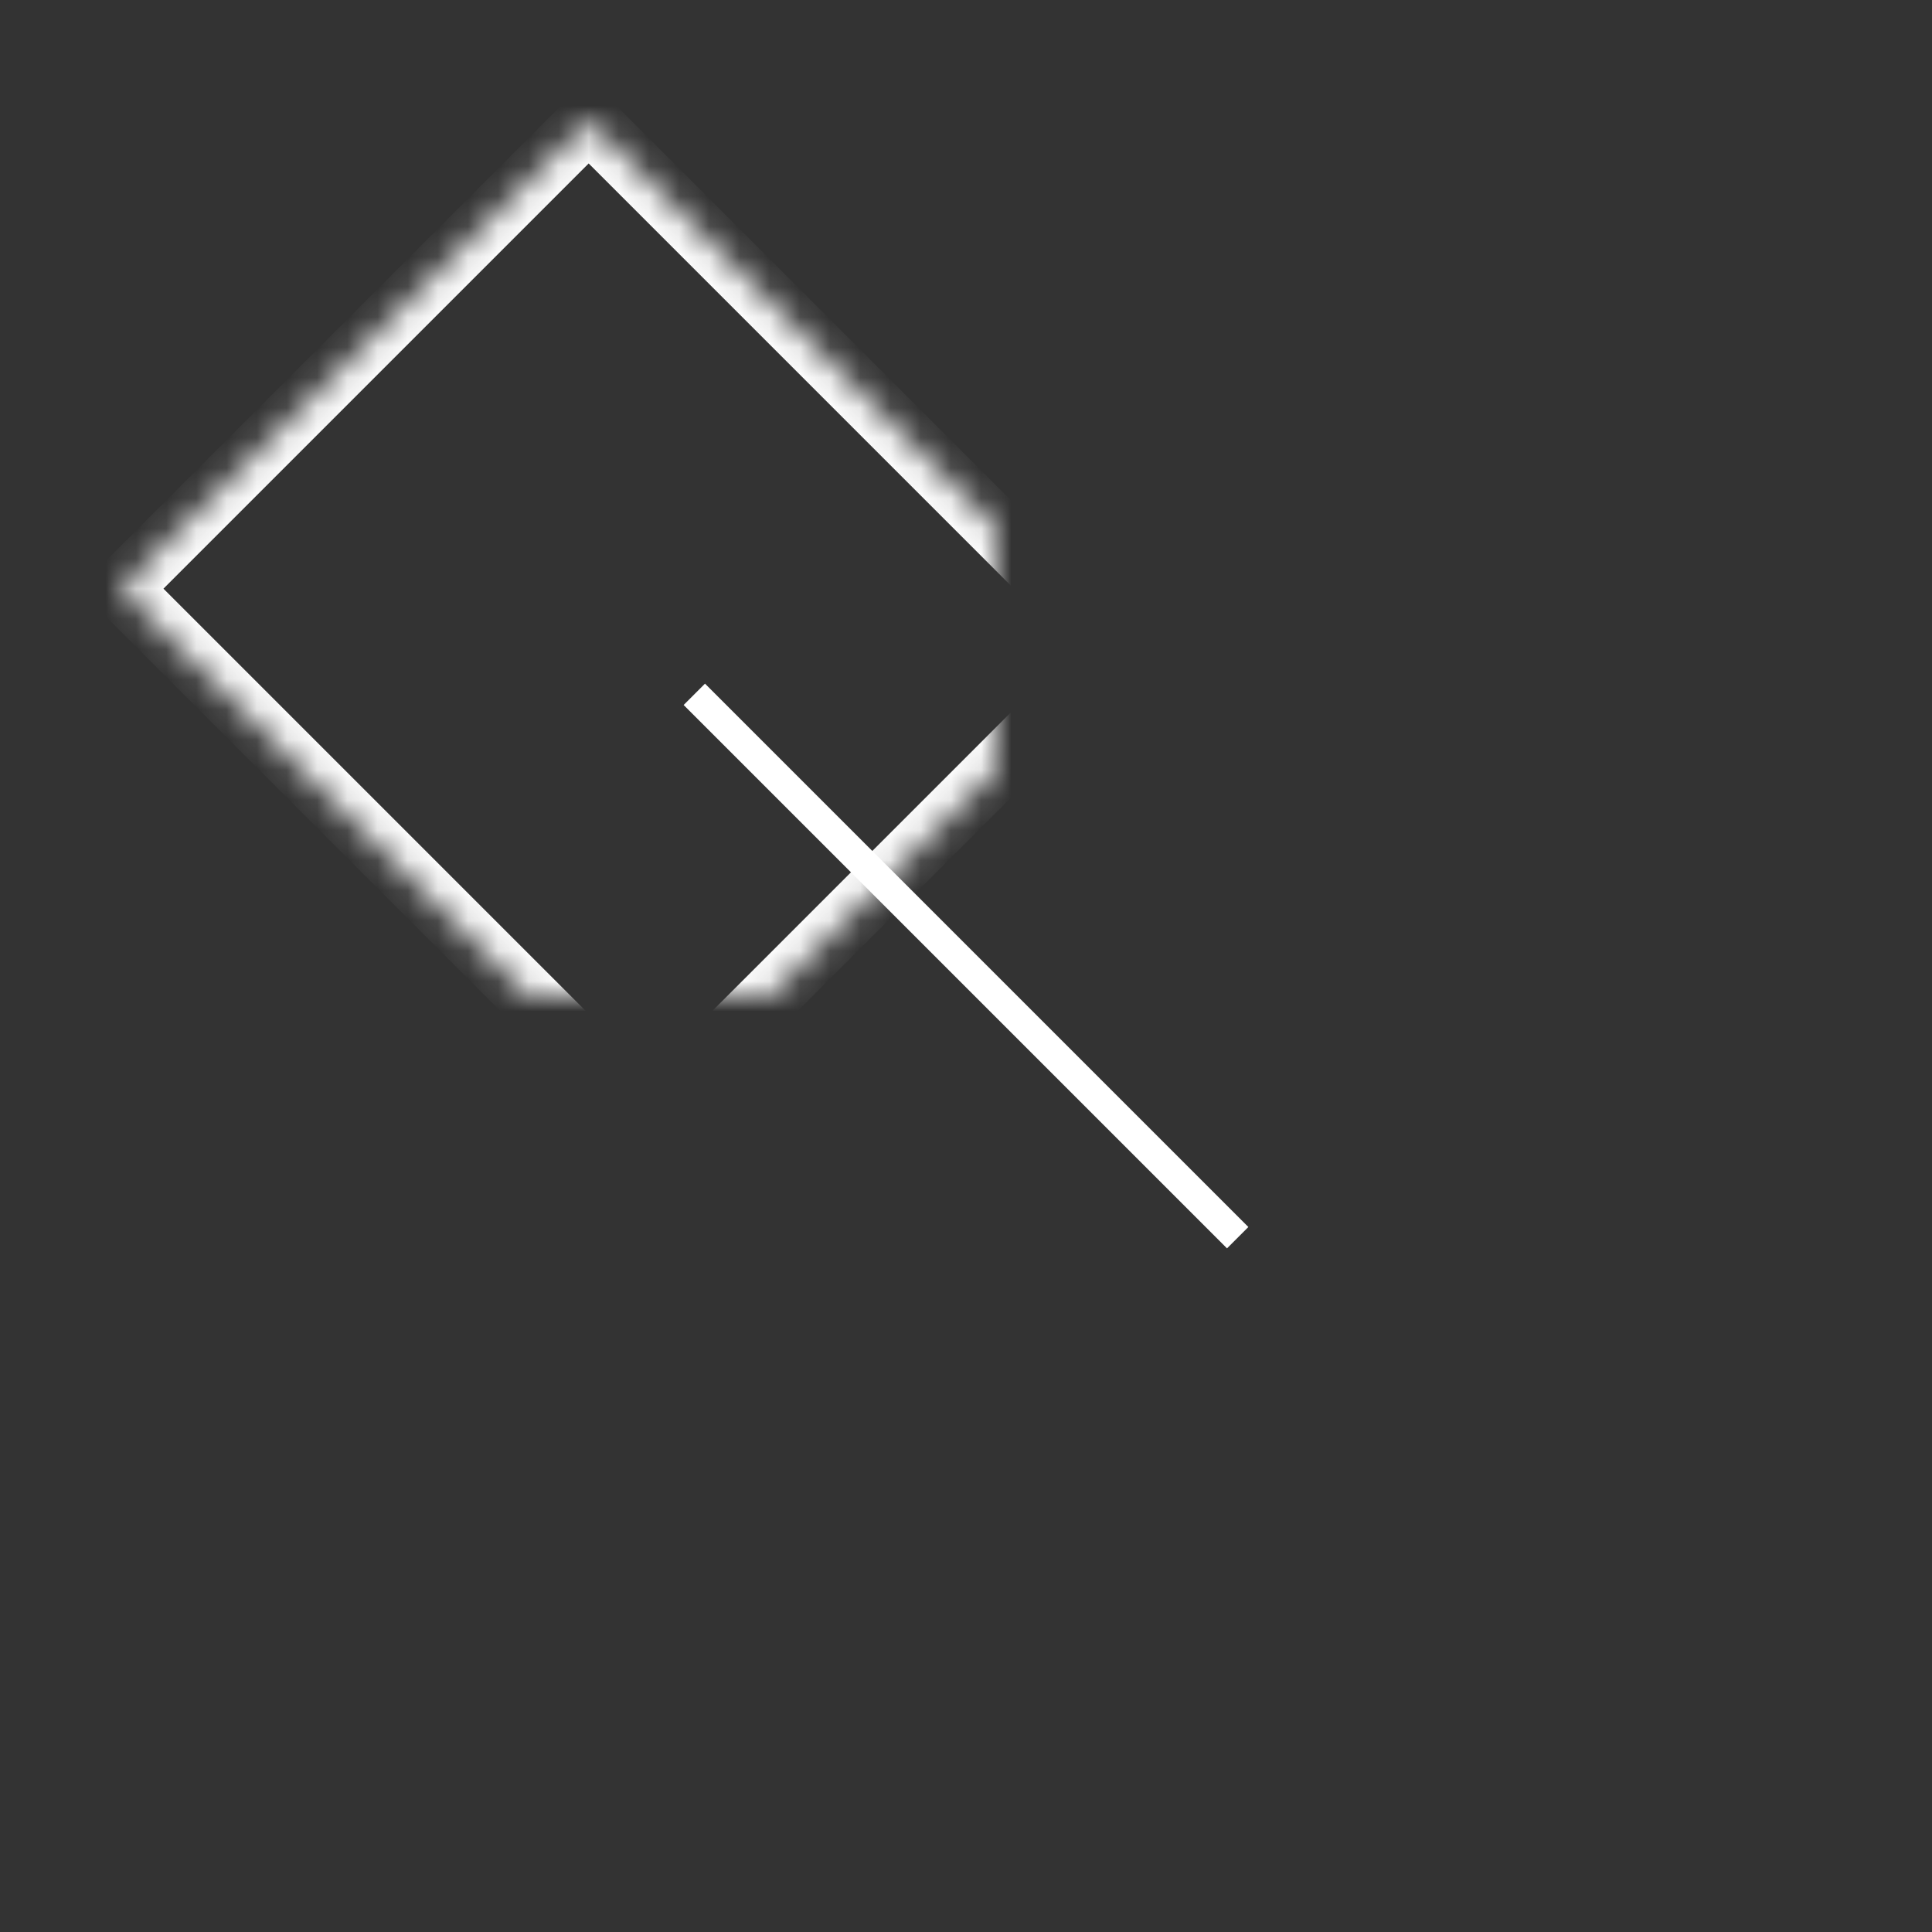 <?xml version="1.0" encoding="UTF-8" standalone="no"?>
<svg width="64px" height="64px" viewBox="0 0 64 64" version="1.1" xmlns="http://www.w3.org/2000/svg" xmlns:xlink="http://www.w3.org/1999/xlink">
    <rect x="0" y="0" width="64" height="64" fill="#333333" stroke="none"/>
    <!-- Generator: Sketch 39.1 (31720) - http://www.bohemiancoding.com/sketch -->
    <title>link-thin</title>
    <desc>Created with Sketch.</desc>
    <defs>
        <polygon id="path-1" points="19.5 4 4 19.5 21.5 37 37 21.5"></polygon>
        <mask id="mask-2" maskContentUnits="userSpaceOnUse" maskUnits="objectBoundingBox" x="0" y="0" width="33" height="33" fill="white">
            <use xlink:href="#path-1"></use>
        </mask>
        <polygon id="path-3" points="42.5 27 27 42.5 44.5 60 60 44.5"></polygon>
        <mask id="mask-4" maskContentUnits="userSpaceOnUse" maskUnits="objectBoundingBox" x="0" y="0" width="33" height="33" fill="white">
            <use xlink:href="#path-3"></use>
        </mask>
    </defs>
    <g id="evo-icon" stroke="none" stroke-width="1" fill="none" fill-rule="evenodd">
        <g id="link-thin" stroke="#ffffff">
            <path d="M23,23 L41,41" id="line"></path>
            <use id="rectangle1" mask="url(#mask-2)" stroke-width="2" xlink:href="#path-1"></use>
            <use id="rectangle2" mask="url(#mask-4)" stroke-width="2" xlink:href="#path-3"></use>
        </g>
    </g>
</svg>
